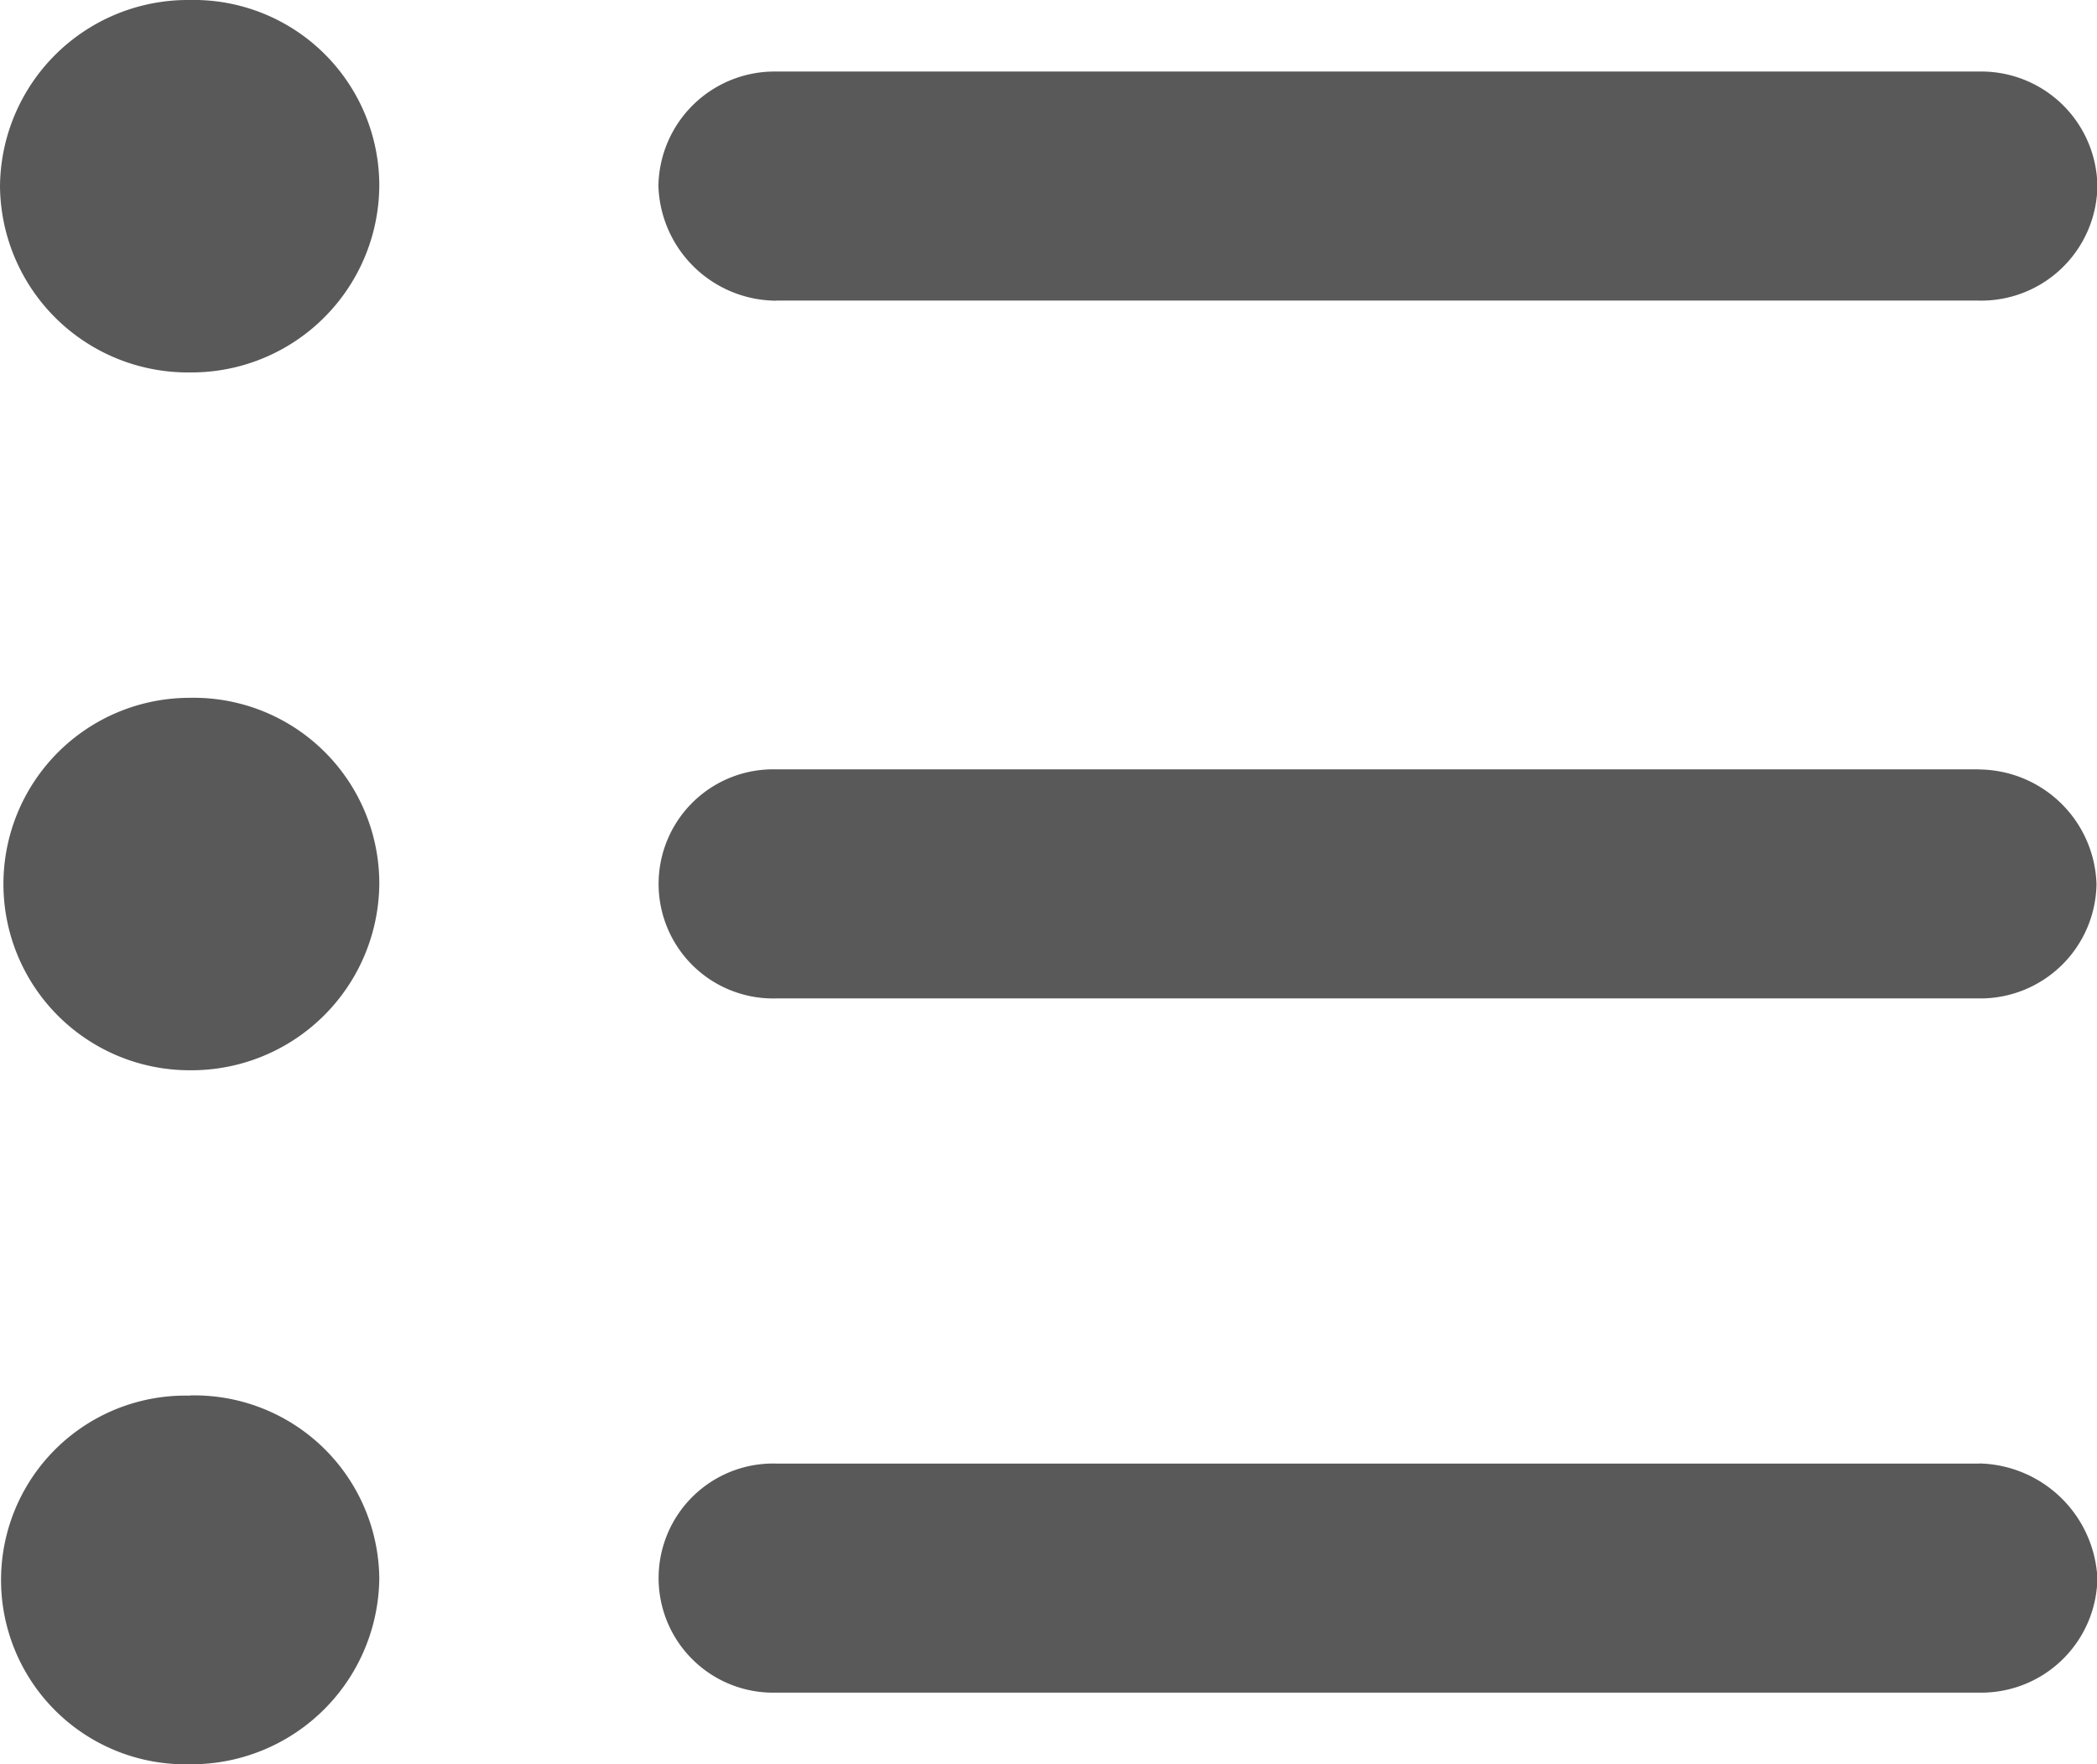 <svg xmlns="http://www.w3.org/2000/svg" viewBox="0 0 21.396 18"><defs><style>.a{fill:#595959;}</style></defs><path class="a" d="M7.923,3.067H20.191A1.185,1.185,0,0,0,21.4,1.9,1.185,1.185,0,0,0,20.191.73H7.923A1.185,1.185,0,0,0,6.718,1.9a1.209,1.209,0,0,0,1.2,1.168ZM20.191,7.85H7.923a1.169,1.169,0,1,0,0,2.337H20.191a1.185,1.185,0,0,0,1.2-1.168,1.208,1.208,0,0,0-1.2-1.168Zm0,7.083H7.923a1.169,1.169,0,1,0,0,2.337H20.191A1.185,1.185,0,0,0,21.4,16.1a1.234,1.234,0,0,0-1.2-1.168ZM1.935,0A1.917,1.917,0,0,0,0,1.9,1.917,1.917,0,0,0,1.935,3.8,1.917,1.917,0,0,0,3.87,1.9,1.894,1.894,0,0,0,1.935,0Zm0,7.12a1.9,1.9,0,1,0,0,3.8,1.917,1.917,0,0,0,1.935-1.9,1.894,1.894,0,0,0-1.935-1.9Zm0,7.12a1.881,1.881,0,1,0,0,3.761A1.917,1.917,0,0,0,3.87,16.1a1.887,1.887,0,0,0-1.935-1.862Zm0,0" transform="translate(0 0)"/></svg>